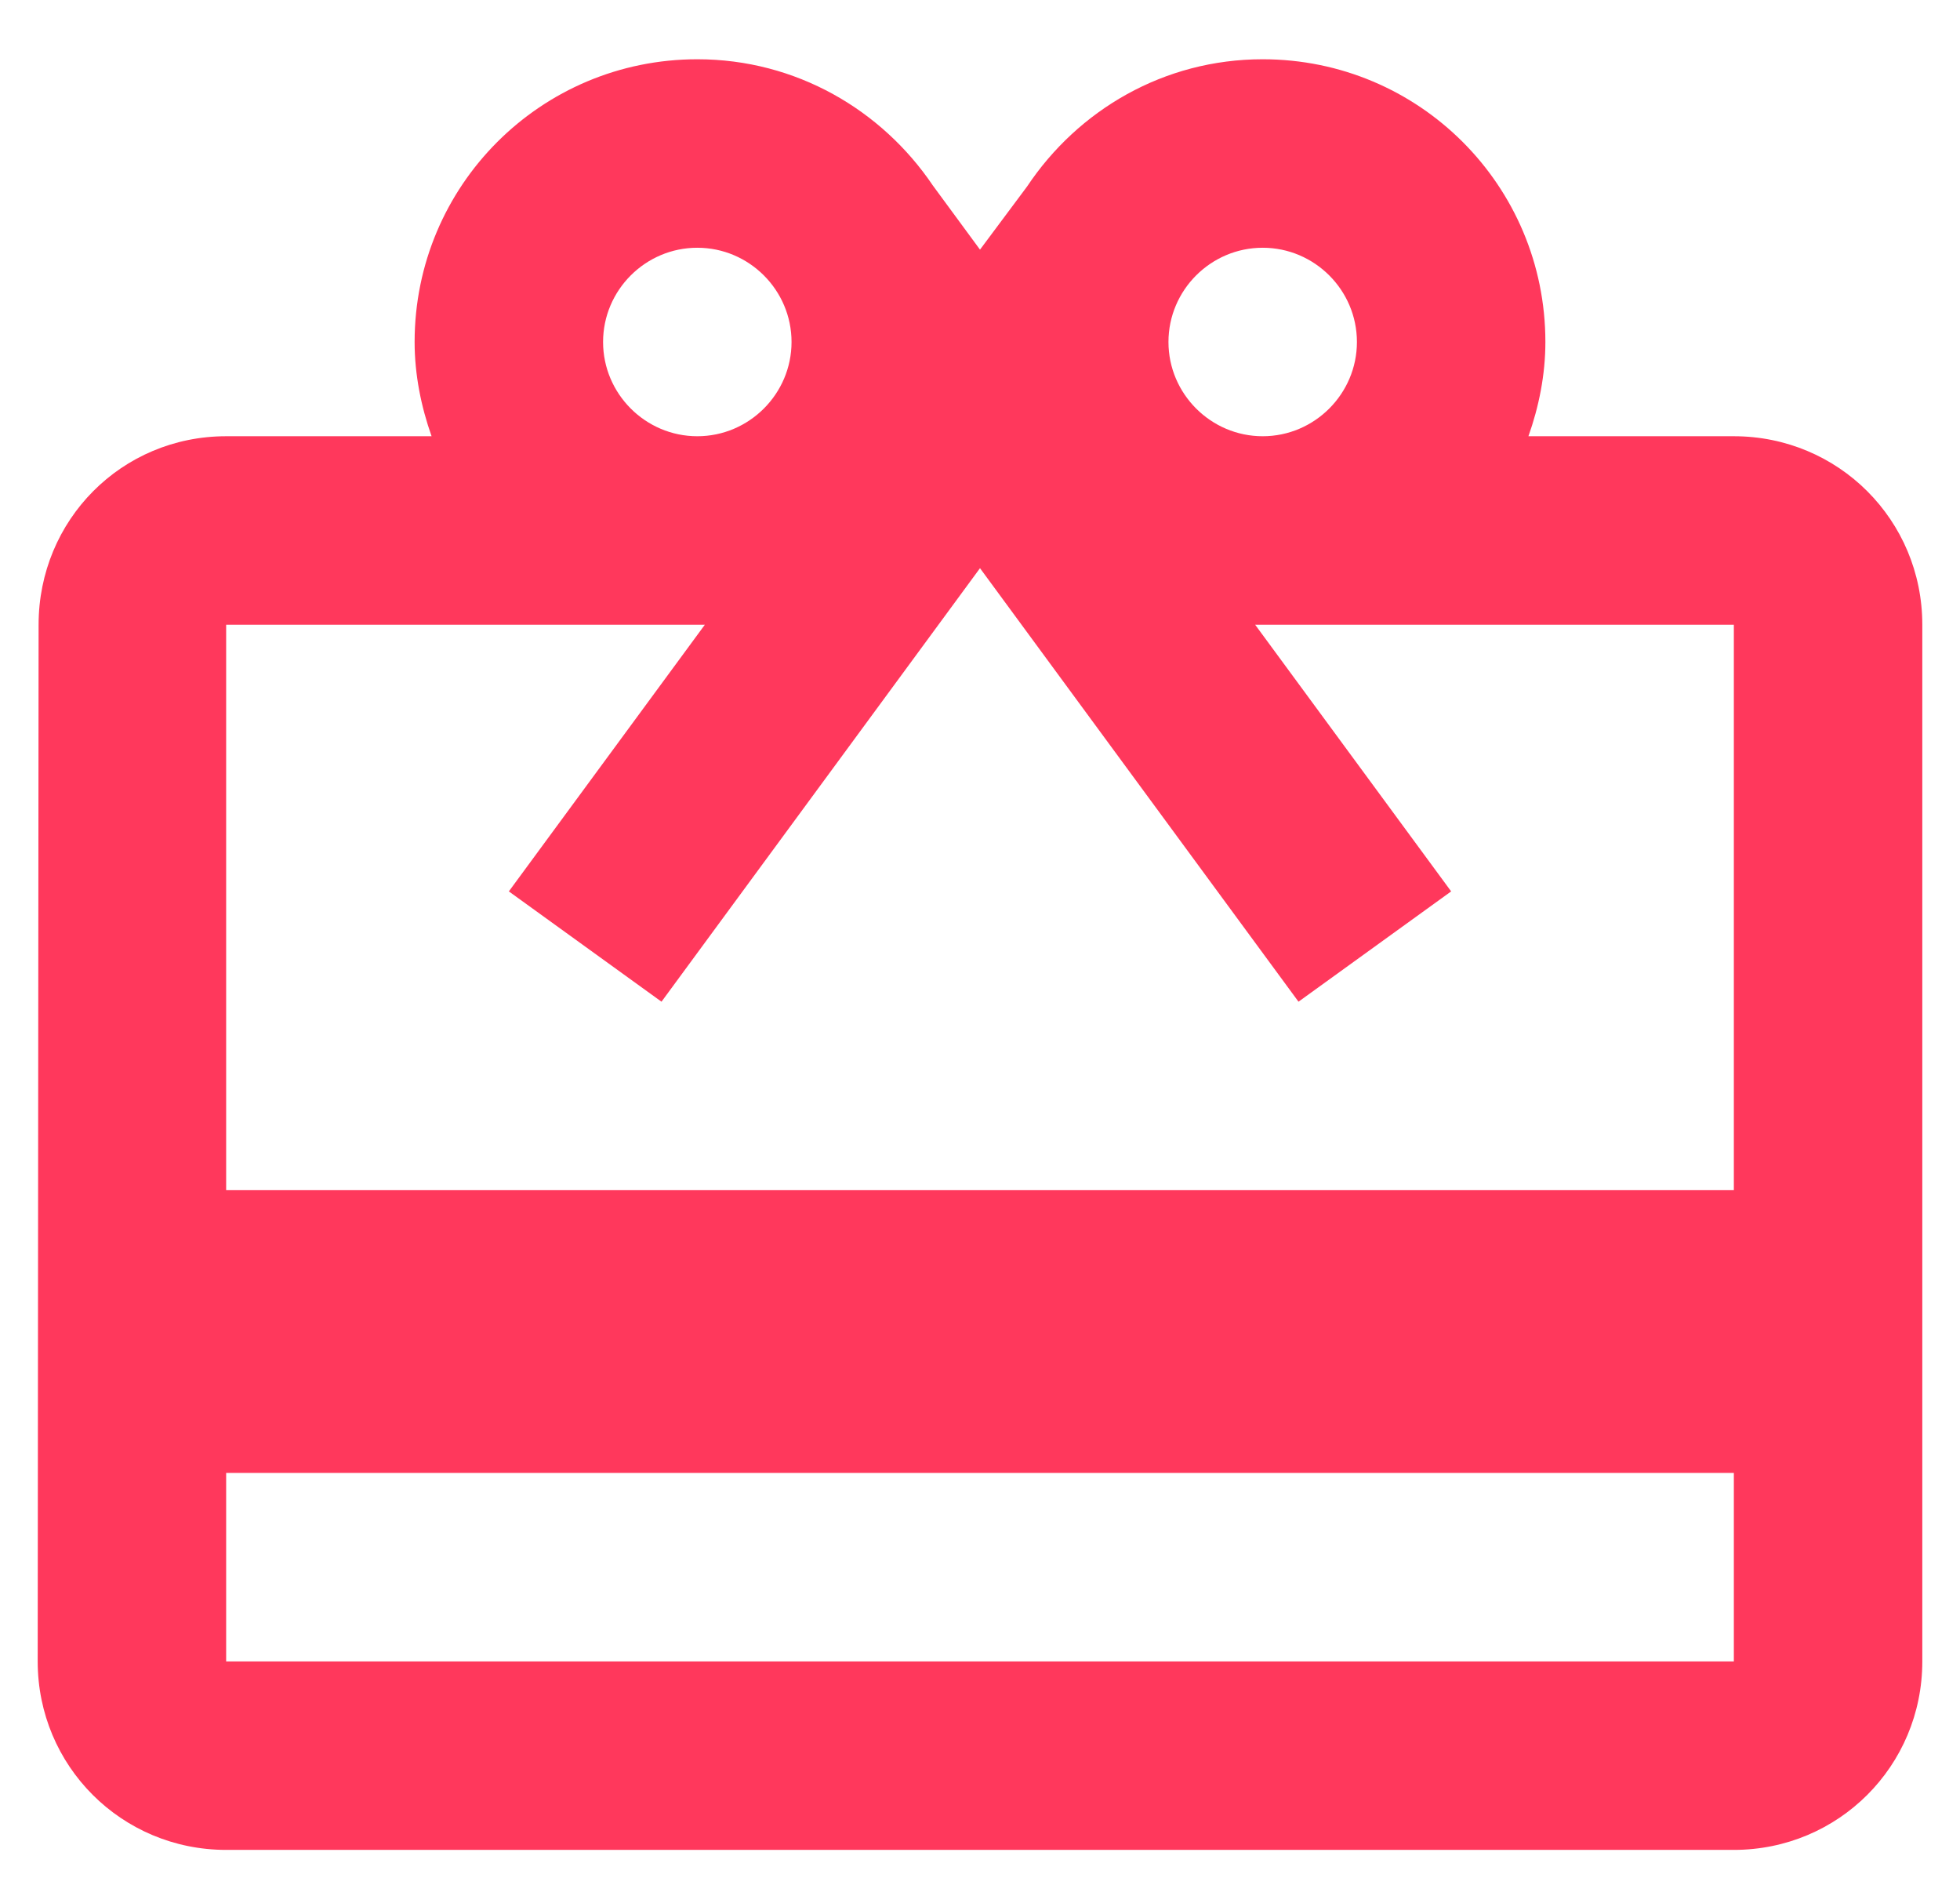 <svg width="26" height="25" viewBox="0 0 26 25" fill="none" xmlns="http://www.w3.org/2000/svg">
<path d="M23 5.786H20.275C20.413 5.398 20.5 4.973 20.5 4.536C20.5 2.461 18.825 0.786 16.75 0.786C15.438 0.786 14.3 1.461 13.625 2.473L13 3.311L12.375 2.461C11.7 1.461 10.562 0.786 9.25 0.786C7.175 0.786 5.5 2.461 5.5 4.536C5.5 4.973 5.588 5.398 5.725 5.786H3C1.613 5.786 0.512 6.898 0.512 8.286L0.5 22.036C0.5 23.423 1.613 24.536 3 24.536H23C24.387 24.536 25.5 23.423 25.5 22.036V8.286C25.5 6.898 24.387 5.786 23 5.786ZM16.75 3.286C17.438 3.286 18 3.848 18 4.536C18 5.223 17.438 5.786 16.75 5.786C16.062 5.786 15.5 5.223 15.5 4.536C15.5 3.848 16.062 3.286 16.75 3.286ZM9.25 3.286C9.938 3.286 10.5 3.848 10.5 4.536C10.5 5.223 9.938 5.786 9.25 5.786C8.562 5.786 8 5.223 8 4.536C8 3.848 8.562 3.286 9.25 3.286ZM23 22.036H3V19.536H23V22.036ZM23 15.786H3V8.286H9.35L6.75 11.823L8.775 13.286L13 7.536L17.225 13.286L19.25 11.823L16.65 8.286H23V15.786Z" fill="#FF385C"/>
</svg>

